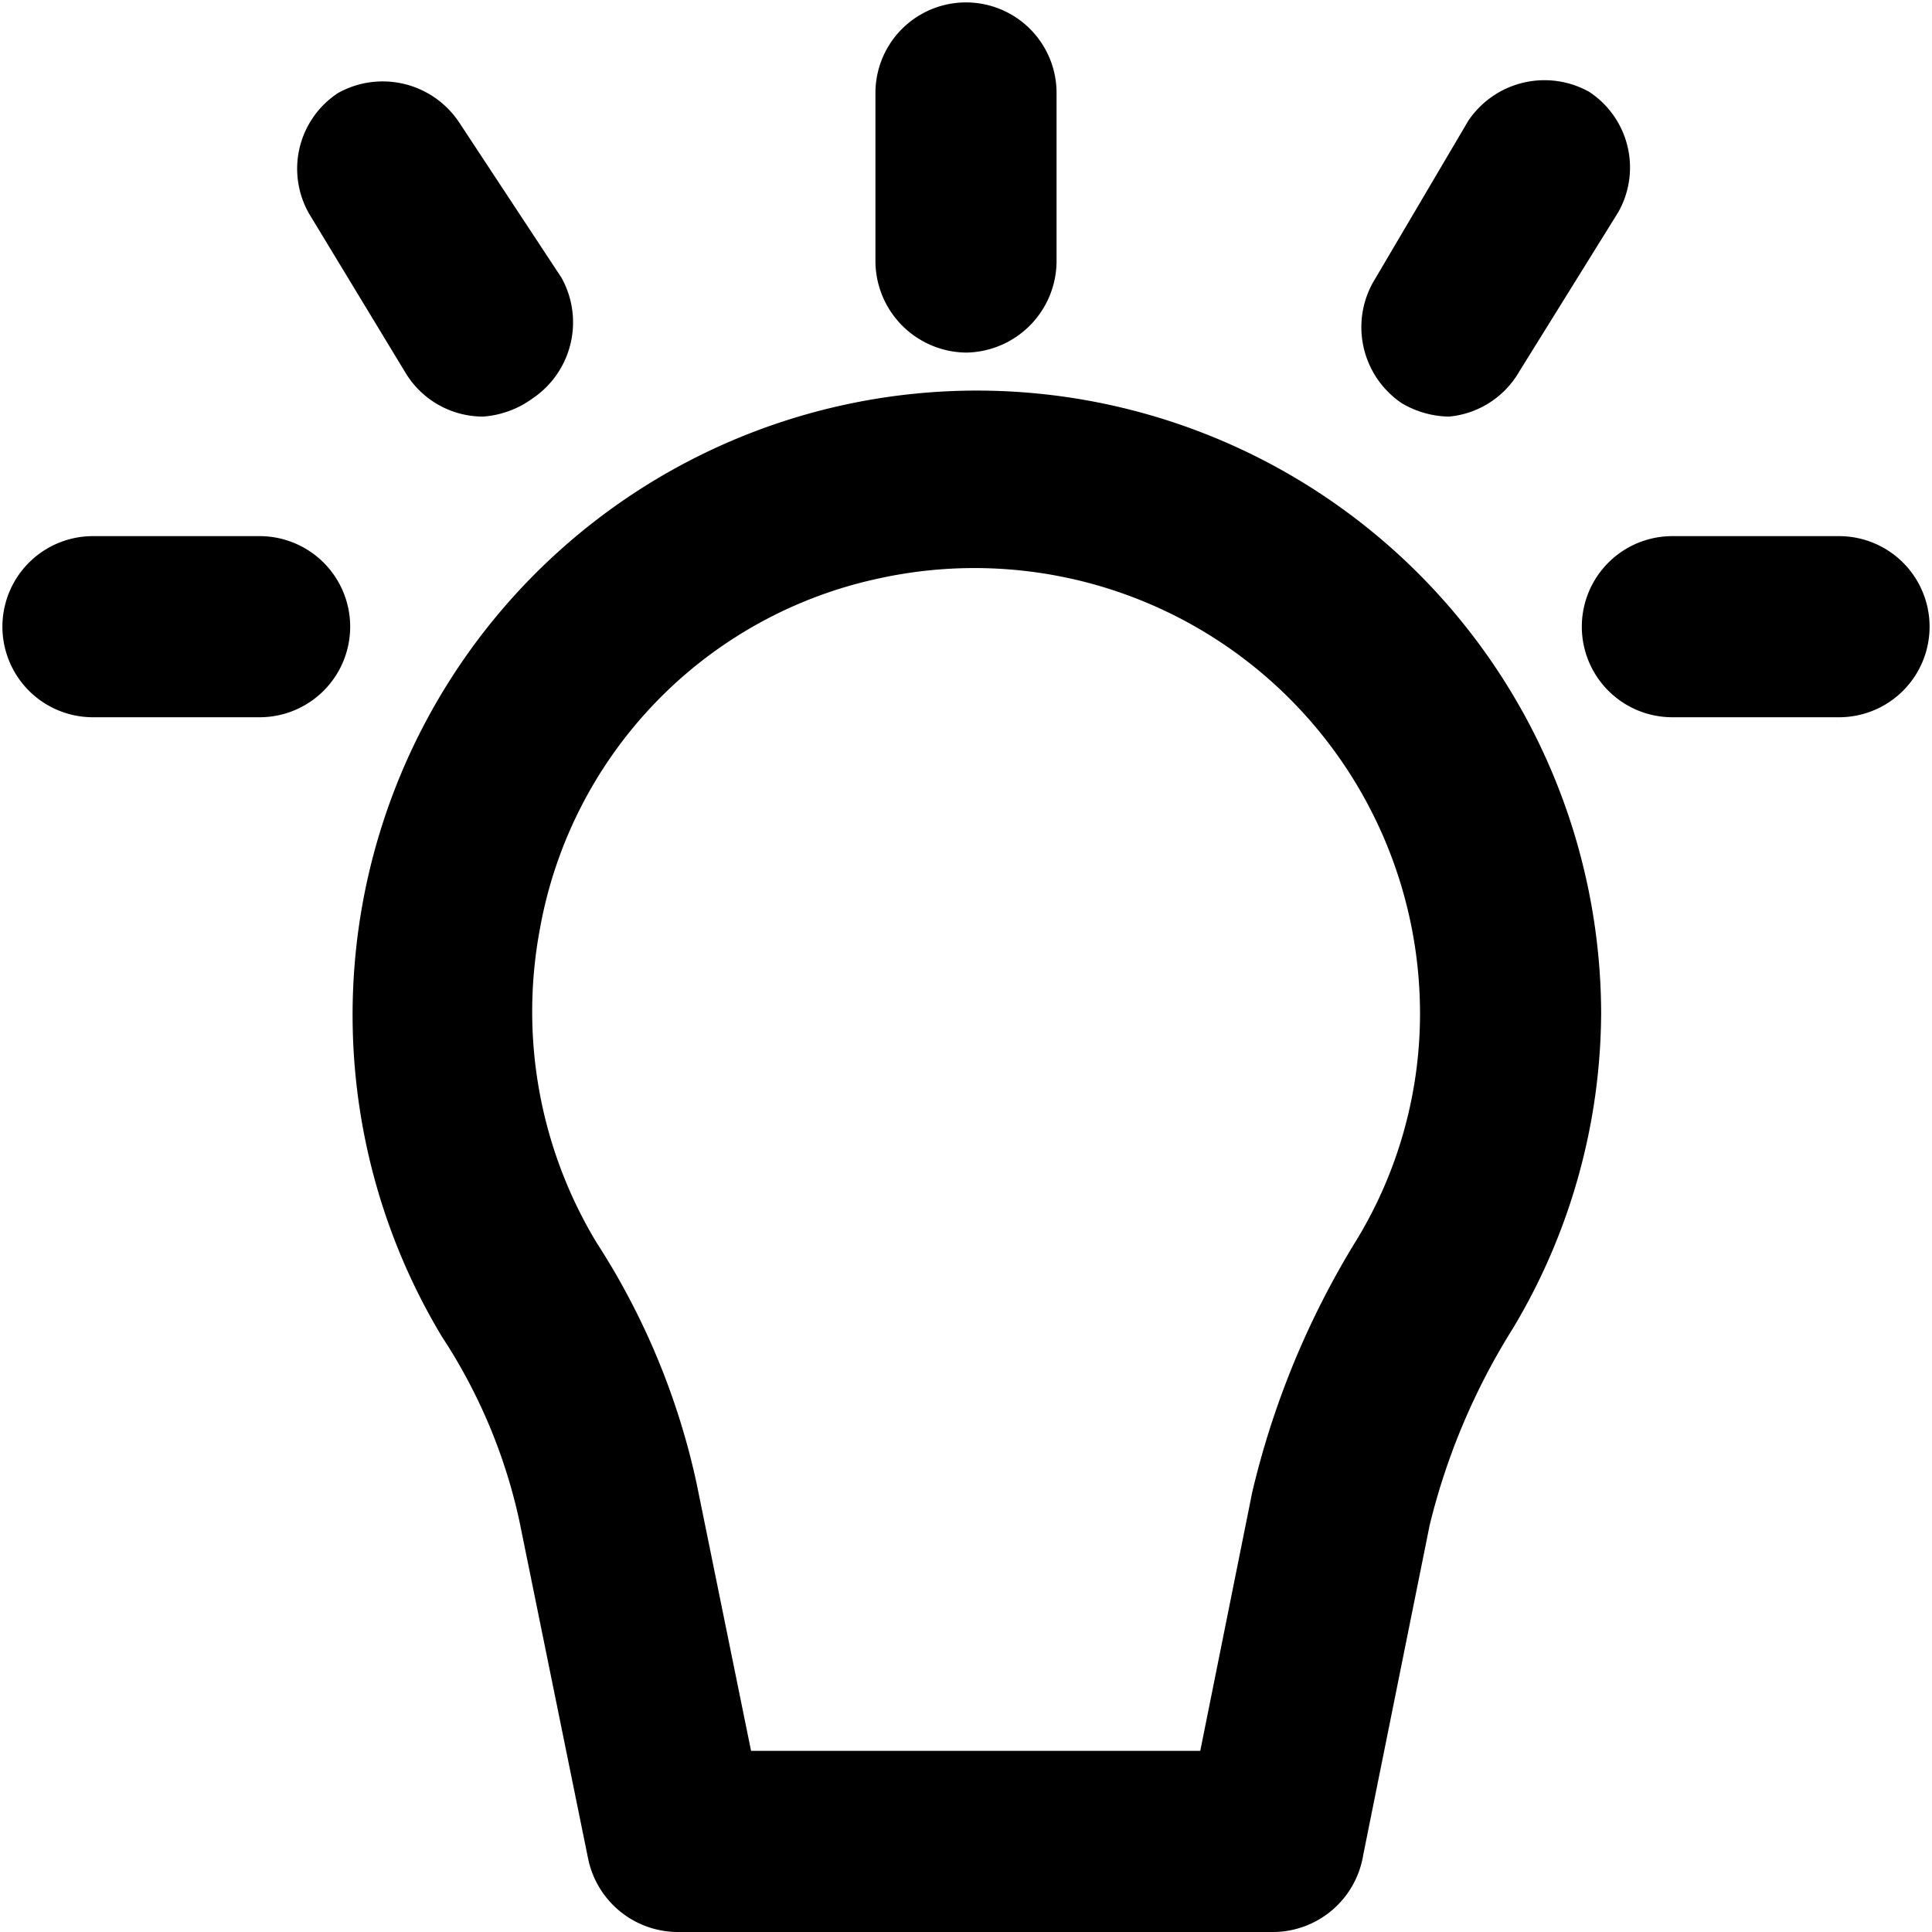 <svg xmlns="http://www.w3.org/2000/svg" viewBox="0 0 16 16">
  <title>icons</title>
  <path d="M10.56,16H5.61a.76.76,0,0,1-.74-.61l-.57-2.8a4.52,4.52,0,0,0-.64-1.52,5.17,5.17,0,1,1,9.6-2.68A5.12,5.12,0,0,1,12.53,11a5.52,5.52,0,0,0-.69,1.63l-.55,2.73A.76.76,0,0,1,10.56,16Zm-4.34-1.5H9.94l.43-2.14a7.06,7.06,0,0,1,.87-2.1,3.61,3.61,0,0,0,.52-1.87A3.69,3.69,0,0,0,7.28,4.79,3.62,3.62,0,0,0,4.47,7.7a3.7,3.7,0,0,0,.47,2.59,6,6,0,0,1,.83,2Z"/>
  <path d="M4,3.45a.75.75,0,0,1-.64-.36L2.56,1.77a.75.75,0,0,1,.24-1,.76.76,0,0,1,1,.24L4.65,2.3a.76.76,0,0,1-.24,1A.79.79,0,0,1,4,3.45Z"/>
  <path d="M2.15,5.94H.77a.75.75,0,0,1,0-1.5H2.15a.75.75,0,0,1,0,1.5Z"/>
  <path d="M8,2.92a.76.76,0,0,1-.75-.75V.77a.75.75,0,1,1,1.5,0v1.4A.76.76,0,0,1,8,2.92Z"/>
  <path d="M12,3.45a.79.79,0,0,1-.39-.11.76.76,0,0,1-.24-1L12.16,1a.76.76,0,0,1,1-.24.75.75,0,0,1,.24,1l-.82,1.32A.75.75,0,0,1,12,3.45Z"/>
  <path d="M15.23,5.94H13.85a.75.75,0,0,1,0-1.5h1.38a.75.75,0,0,1,0,1.5Z"/>
</svg>
